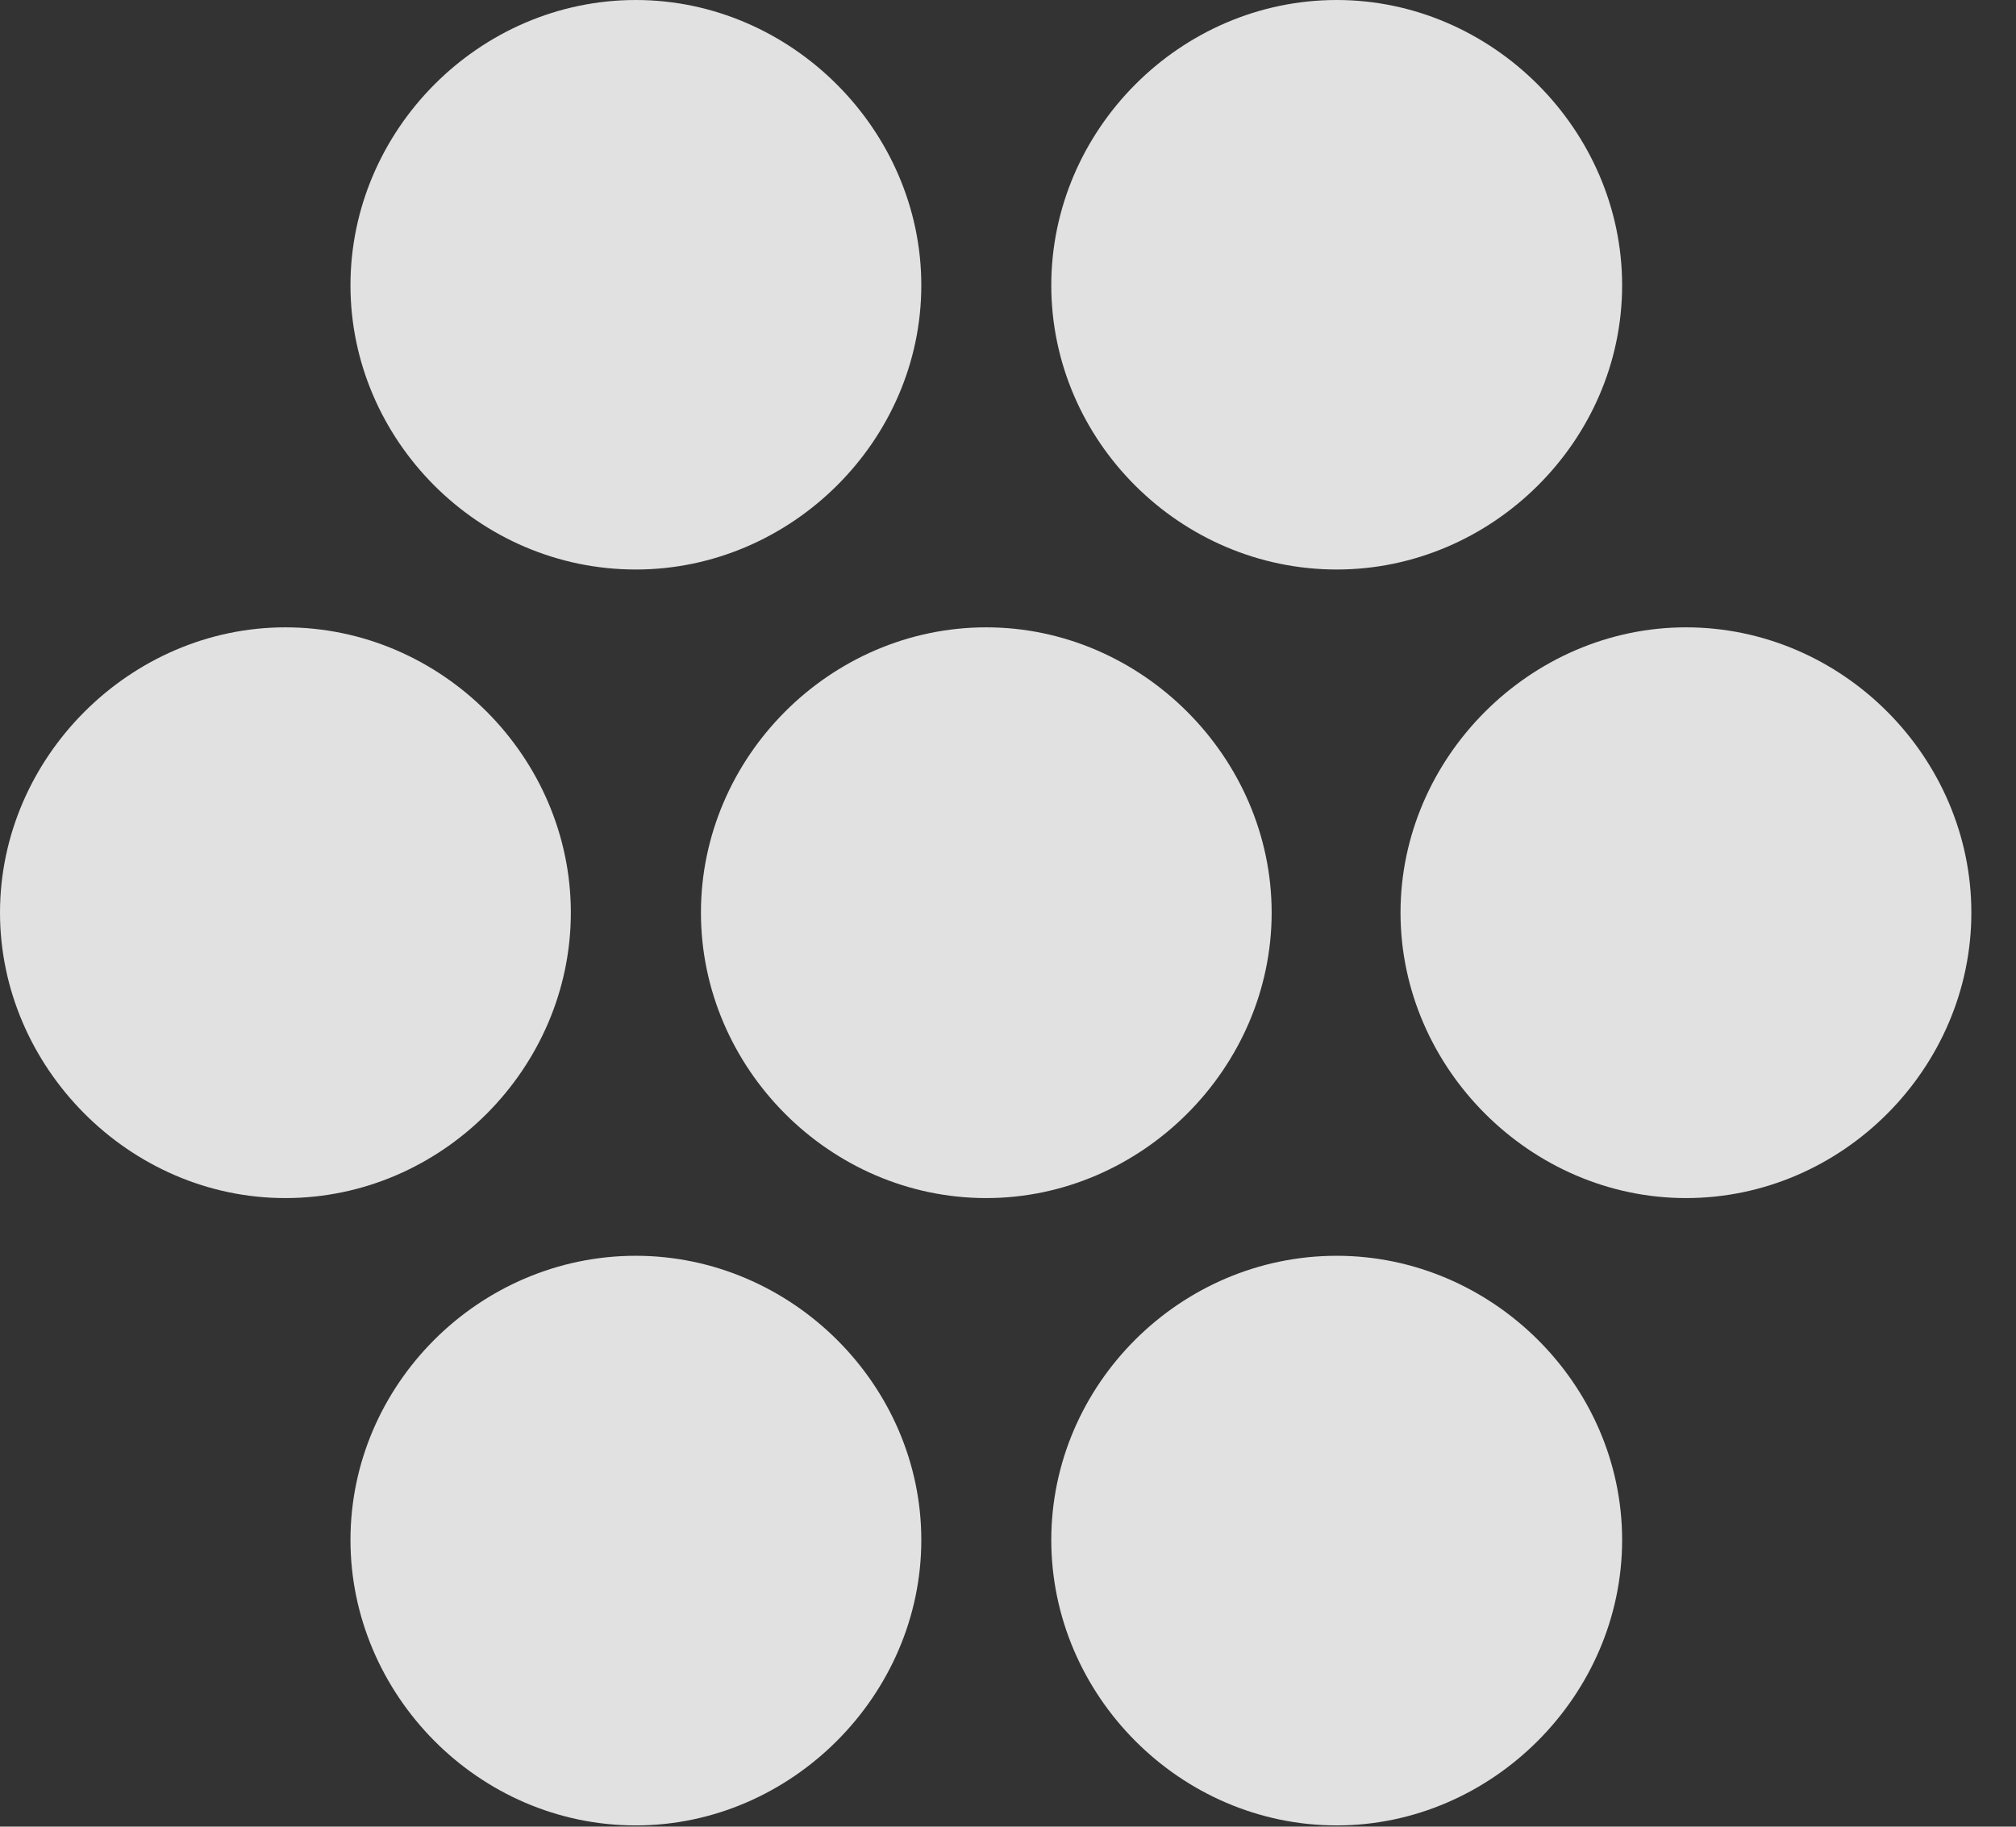 <?xml version="1.0" encoding="UTF-8"?>
<!--Generator: Apple Native CoreSVG 232.5-->
<!DOCTYPE svg
PUBLIC "-//W3C//DTD SVG 1.1//EN"
       "http://www.w3.org/Graphics/SVG/1.1/DTD/svg11.dtd">
<svg version="1.1" xmlns="http://www.w3.org/2000/svg" xmlns:xlink="http://www.w3.org/1999/xlink" width="16.348" height="14.815">
 <rect width="100%" height="100%" fill="#333333" stroke="none"/>
 <g>
  <rect height="14.815" opacity="0" width="16.348" x="0" y="0"/>
  <path d="M10.84 14.805C12.1 14.805 13.154 13.75 13.154 12.49C13.154 11.23 12.1 10.185 10.84 10.185C9.57 10.185 8.525 11.23 8.525 12.49C8.525 13.75 9.57 14.805 10.84 14.805Z" fill="#ffffff" fill-opacity="0.85"/>
  <path d="M5.156 14.805C6.416 14.805 7.471 13.75 7.471 12.49C7.471 11.23 6.416 10.185 5.156 10.185C3.887 10.185 2.842 11.23 2.842 12.49C2.842 13.74 3.877 14.805 5.156 14.805Z" fill="#ffffff" fill-opacity="0.85"/>
  <path d="M13.672 9.717C14.941 9.717 15.986 8.662 15.986 7.402C15.986 6.143 14.941 5.088 13.672 5.088C12.412 5.088 11.357 6.143 11.357 7.402C11.357 8.662 12.412 9.717 13.672 9.717Z" fill="#ffffff" fill-opacity="0.85"/>
  <path d="M7.998 9.717C9.258 9.717 10.312 8.662 10.312 7.402C10.312 6.143 9.258 5.088 7.998 5.088C6.729 5.088 5.684 6.143 5.684 7.402C5.684 8.662 6.729 9.717 7.998 9.717Z" fill="#ffffff" fill-opacity="0.85"/>
  <path d="M2.314 9.717C3.584 9.717 4.629 8.662 4.629 7.402C4.629 6.143 3.584 5.088 2.314 5.088C1.055 5.088 0 6.143 0 7.402C0 8.652 1.045 9.717 2.314 9.717Z" fill="#ffffff" fill-opacity="0.85"/>
  <path d="M10.84 4.619C12.1 4.619 13.154 3.574 13.154 2.314C13.154 1.055 12.1 0 10.84 0C9.57 0 8.525 1.055 8.525 2.314C8.525 3.574 9.57 4.619 10.84 4.619Z" fill="#ffffff" fill-opacity="0.85"/>
  <path d="M5.156 4.619C6.416 4.619 7.471 3.574 7.471 2.314C7.471 1.055 6.416 0 5.156 0C3.887 0 2.842 1.055 2.842 2.314C2.842 3.564 3.877 4.619 5.156 4.619Z" fill="#ffffff" fill-opacity="0.85"/>
 </g>
</svg>
